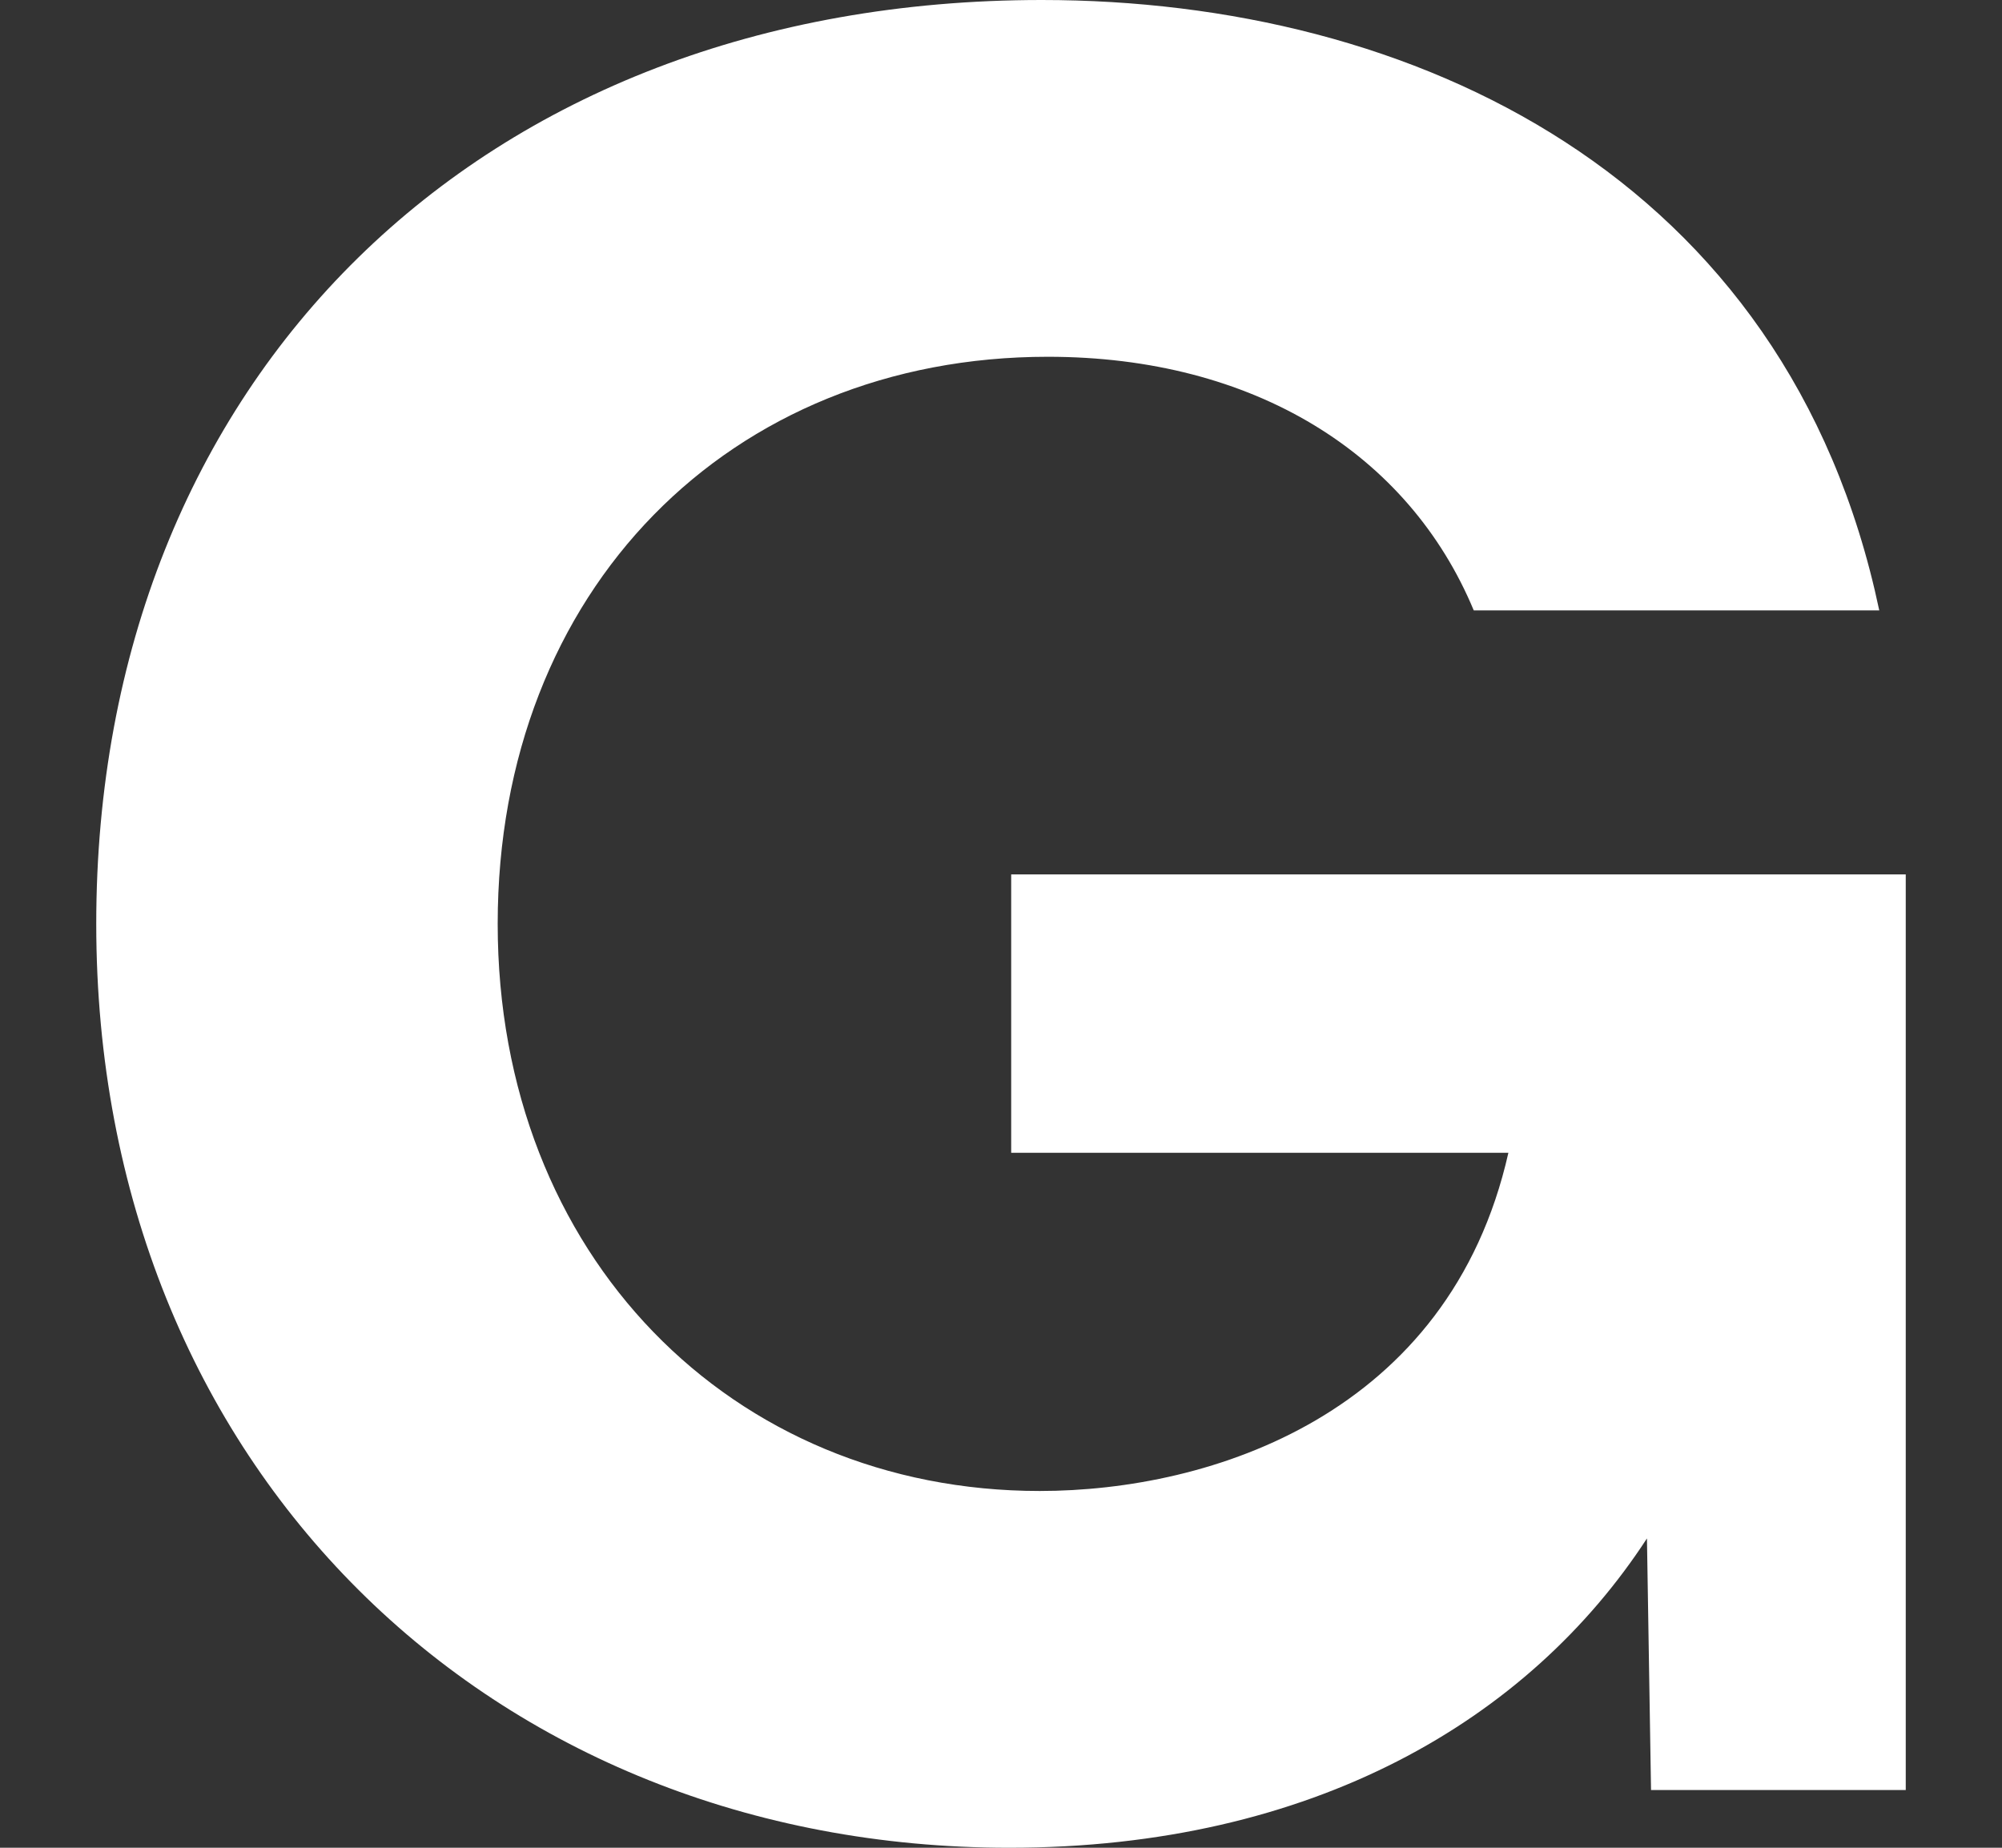 <svg width="104" height="96" viewBox="0 0 104 96" fill="none" xmlns="http://www.w3.org/2000/svg">
<rect x="0" y="0" width="104" height="96" fill="#333333" stroke="none"/>
<path d="M99 45.429V93H85.768L85.556 79.929C79.417 89.357 68.196 96 52.423 96C25.536 96 5 76.286 5 48C5 19.714 24.901 0 54.117 0C73.383 0 92.86 9.107 97.624 31.714H76.559C73.171 23.571 65.126 18.536 54.435 18.536C37.921 18.536 25.854 30.643 25.854 48C25.854 65.25 38.027 77.464 54.011 77.464C62.903 77.464 75.288 73.5 78.358 59.893H52.529V45.429H99Z" fill="white"/>
</svg>
